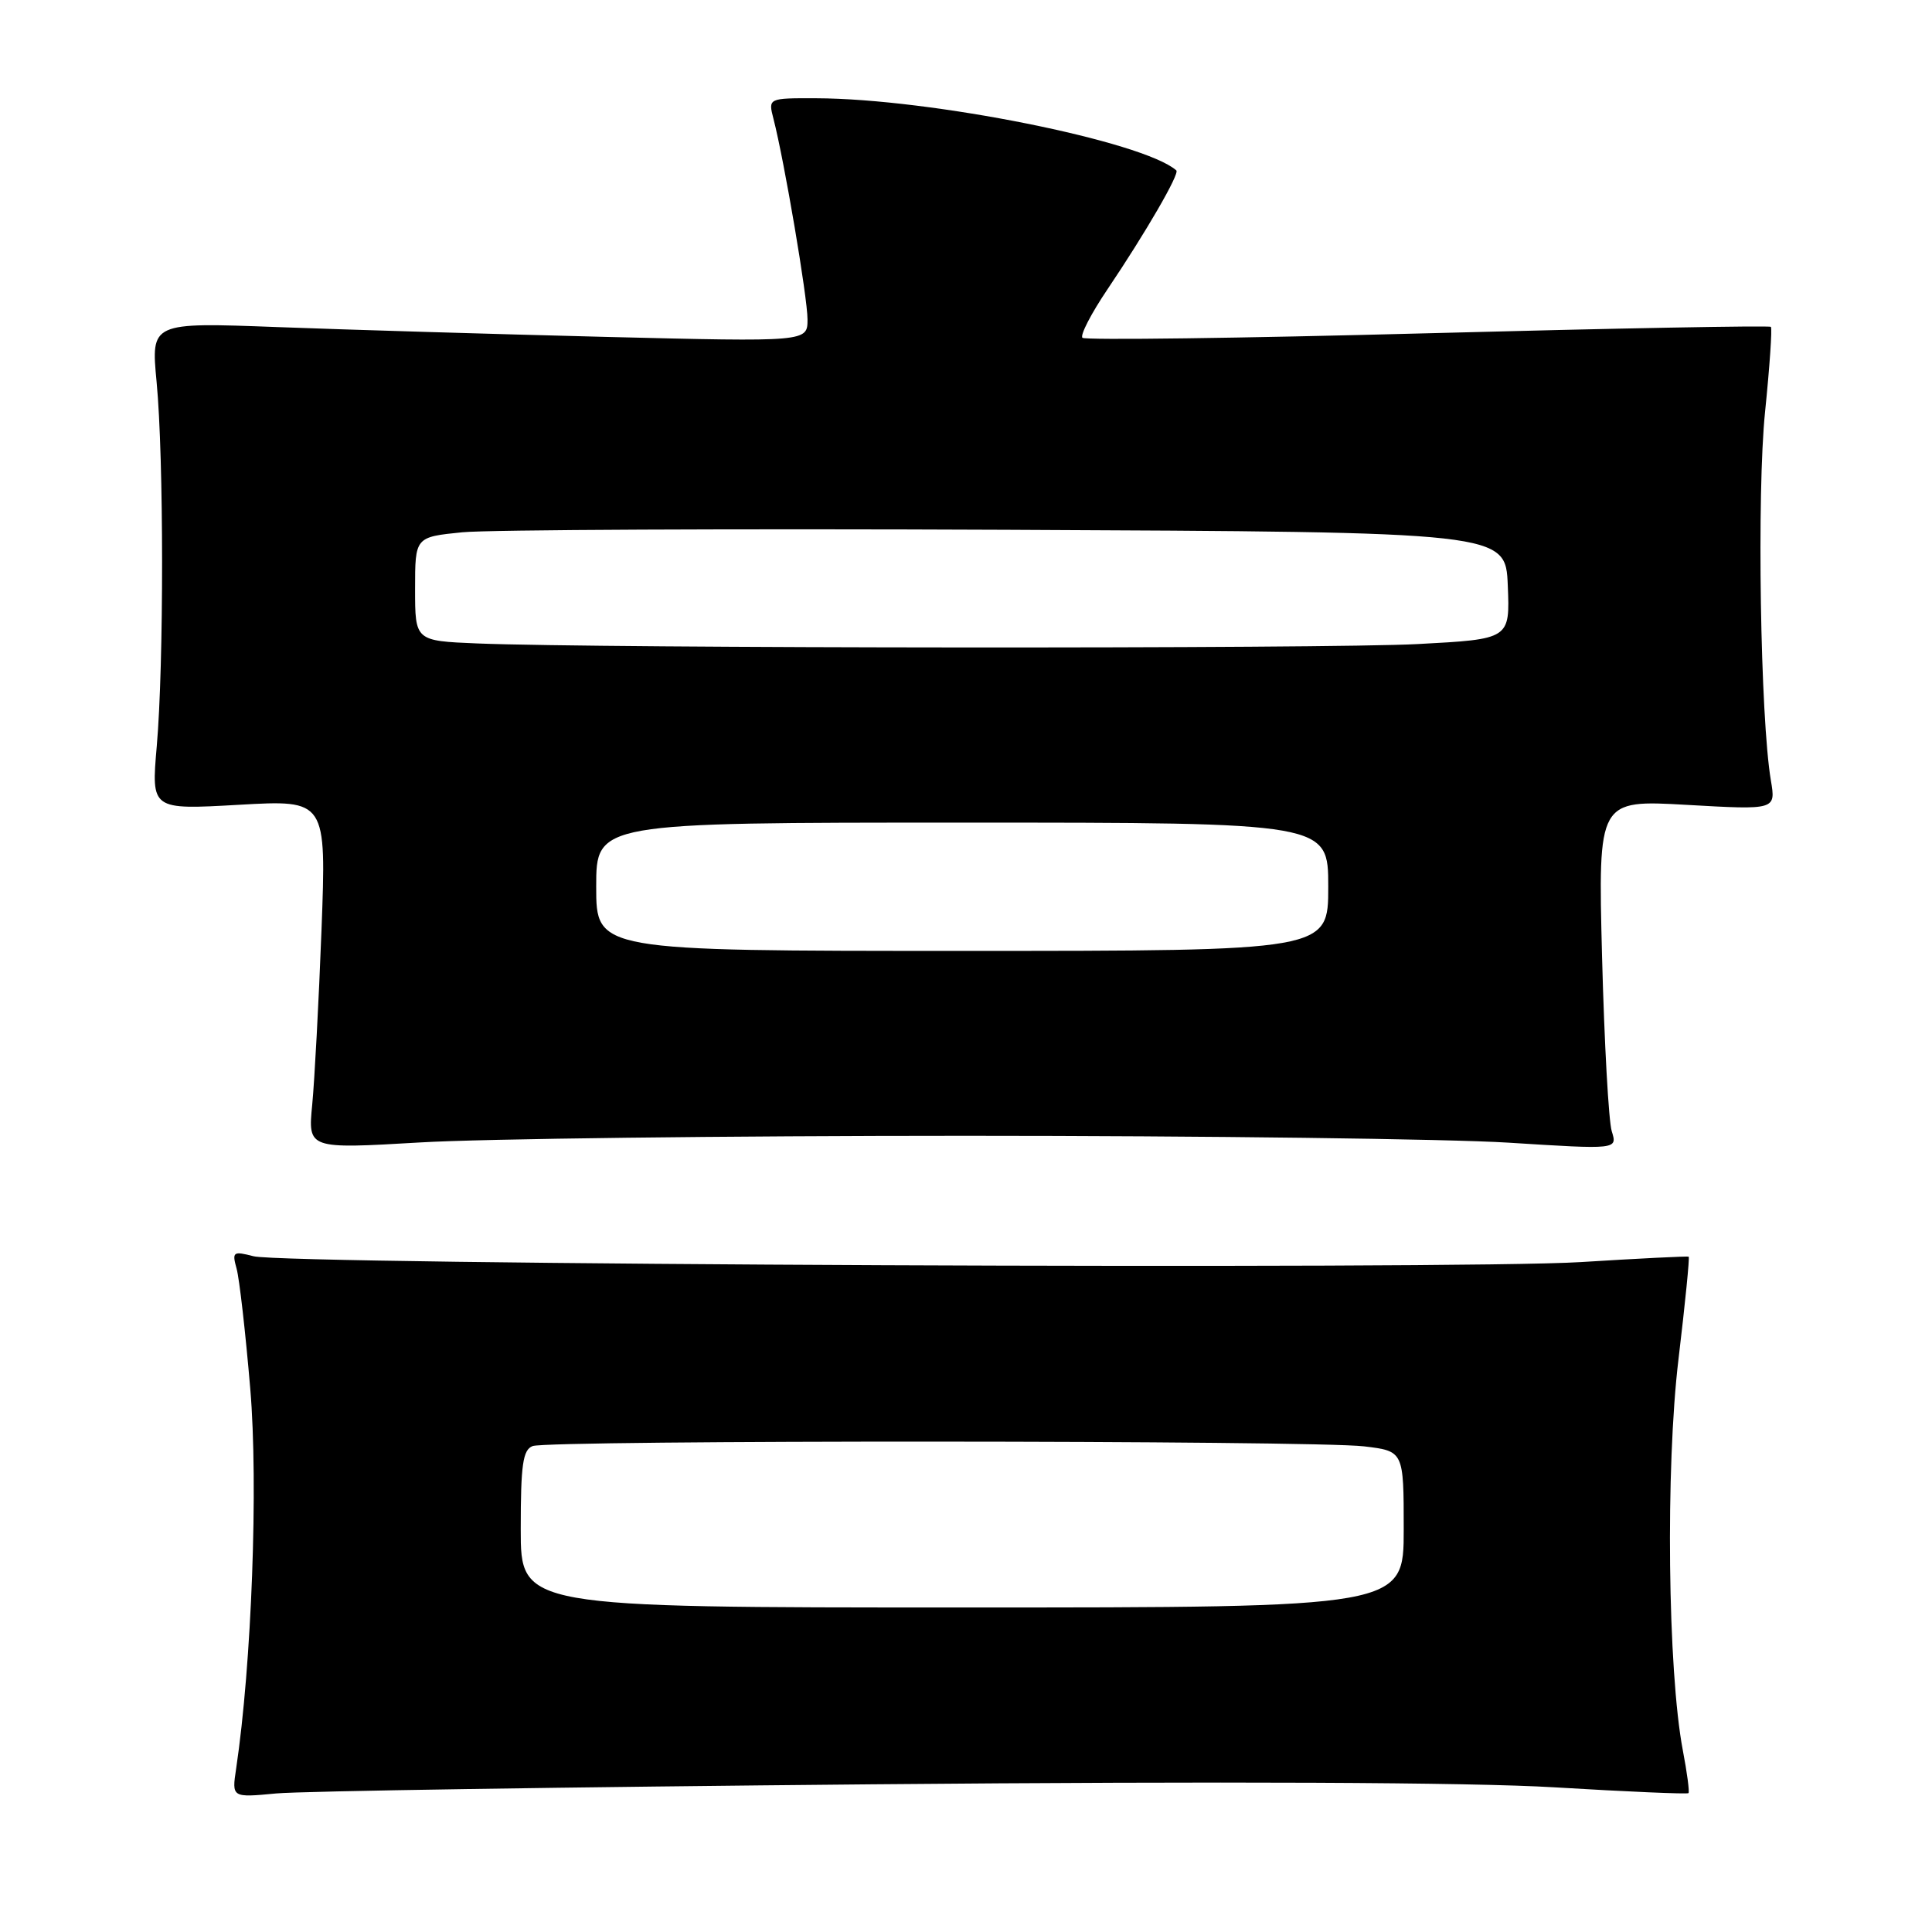 <?xml version="1.0" encoding="UTF-8" standalone="no"?>
<!DOCTYPE svg PUBLIC "-//W3C//DTD SVG 1.1//EN" "http://www.w3.org/Graphics/SVG/1.1/DTD/svg11.dtd" >
<svg xmlns="http://www.w3.org/2000/svg" xmlns:xlink="http://www.w3.org/1999/xlink" version="1.1" viewBox="0 0 256 256">
 <g >
 <path fill="currentColor"
d=" M 115.50 236.43 C 162.34 236.02 194.76 236.16 205.98 236.83 C 215.59 237.41 223.58 237.75 223.73 237.60 C 223.89 237.45 223.55 234.89 222.98 231.91 C 220.98 221.37 220.68 194.47 222.41 180.09 C 223.29 172.72 223.90 166.61 223.76 166.52 C 223.62 166.43 217.20 166.75 209.50 167.23 C 193.13 168.26 37.88 167.57 33.60 166.46 C 30.89 165.76 30.73 165.87 31.35 168.10 C 31.72 169.42 32.53 176.57 33.16 184.00 C 34.24 196.71 33.35 220.56 31.29 234.35 C 30.71 238.20 30.71 238.20 36.61 237.64 C 39.85 237.33 75.35 236.79 115.50 236.43 Z  M 128.00 150.50 C 159.62 150.50 191.98 150.91 199.91 151.41 C 214.32 152.32 214.32 152.32 213.57 149.91 C 213.15 148.59 212.58 138.16 212.28 126.74 C 211.75 105.98 211.75 105.98 223.53 106.65 C 235.31 107.32 235.31 107.32 234.65 103.41 C 233.25 95.14 232.78 65.27 233.88 54.58 C 234.49 48.58 234.84 43.51 234.65 43.31 C 234.45 43.12 213.98 43.50 189.16 44.16 C 164.34 44.82 143.76 45.09 143.43 44.76 C 143.09 44.43 144.59 41.53 146.75 38.33 C 151.83 30.79 156.34 23.00 155.87 22.58 C 151.49 18.72 123.26 13.06 108.14 13.02 C 101.78 13.00 101.78 13.00 102.49 15.75 C 103.92 21.29 107.00 39.42 107.00 42.32 C 107.00 45.30 107.00 45.30 80.25 44.64 C 65.54 44.27 45.96 43.69 36.75 43.34 C 20.00 42.71 20.00 42.71 20.75 50.60 C 21.71 60.68 21.72 87.99 20.77 98.90 C 20.04 107.30 20.04 107.30 31.65 106.64 C 43.25 105.98 43.25 105.98 42.60 123.24 C 42.24 132.73 41.68 143.14 41.37 146.38 C 40.80 152.25 40.80 152.25 55.65 151.38 C 63.82 150.89 96.38 150.50 128.00 150.50 Z  M 69.00 202.61 C 69.00 194.05 69.28 192.11 70.58 191.61 C 72.68 190.80 174.02 190.84 180.75 191.65 C 186.00 192.28 186.00 192.28 186.00 202.64 C 186.00 213.00 186.00 213.00 127.50 213.00 C 69.00 213.00 69.00 213.00 69.00 202.61 Z  M 79.00 117.50 C 79.00 109.00 79.00 109.00 127.50 109.00 C 176.00 109.00 176.00 109.00 176.00 117.50 C 176.00 126.00 176.00 126.00 127.50 126.00 C 79.00 126.00 79.00 126.00 79.00 117.50 Z  M 63.25 85.26 C 55.00 84.92 55.00 84.92 55.00 78.04 C 55.00 71.16 55.00 71.16 61.25 70.53 C 64.69 70.19 97.20 70.04 133.50 70.20 C 199.50 70.50 199.50 70.50 199.79 77.59 C 200.08 84.69 200.08 84.69 187.88 85.34 C 175.92 85.99 79.49 85.92 63.25 85.26 Z "/>
</g>
</svg>